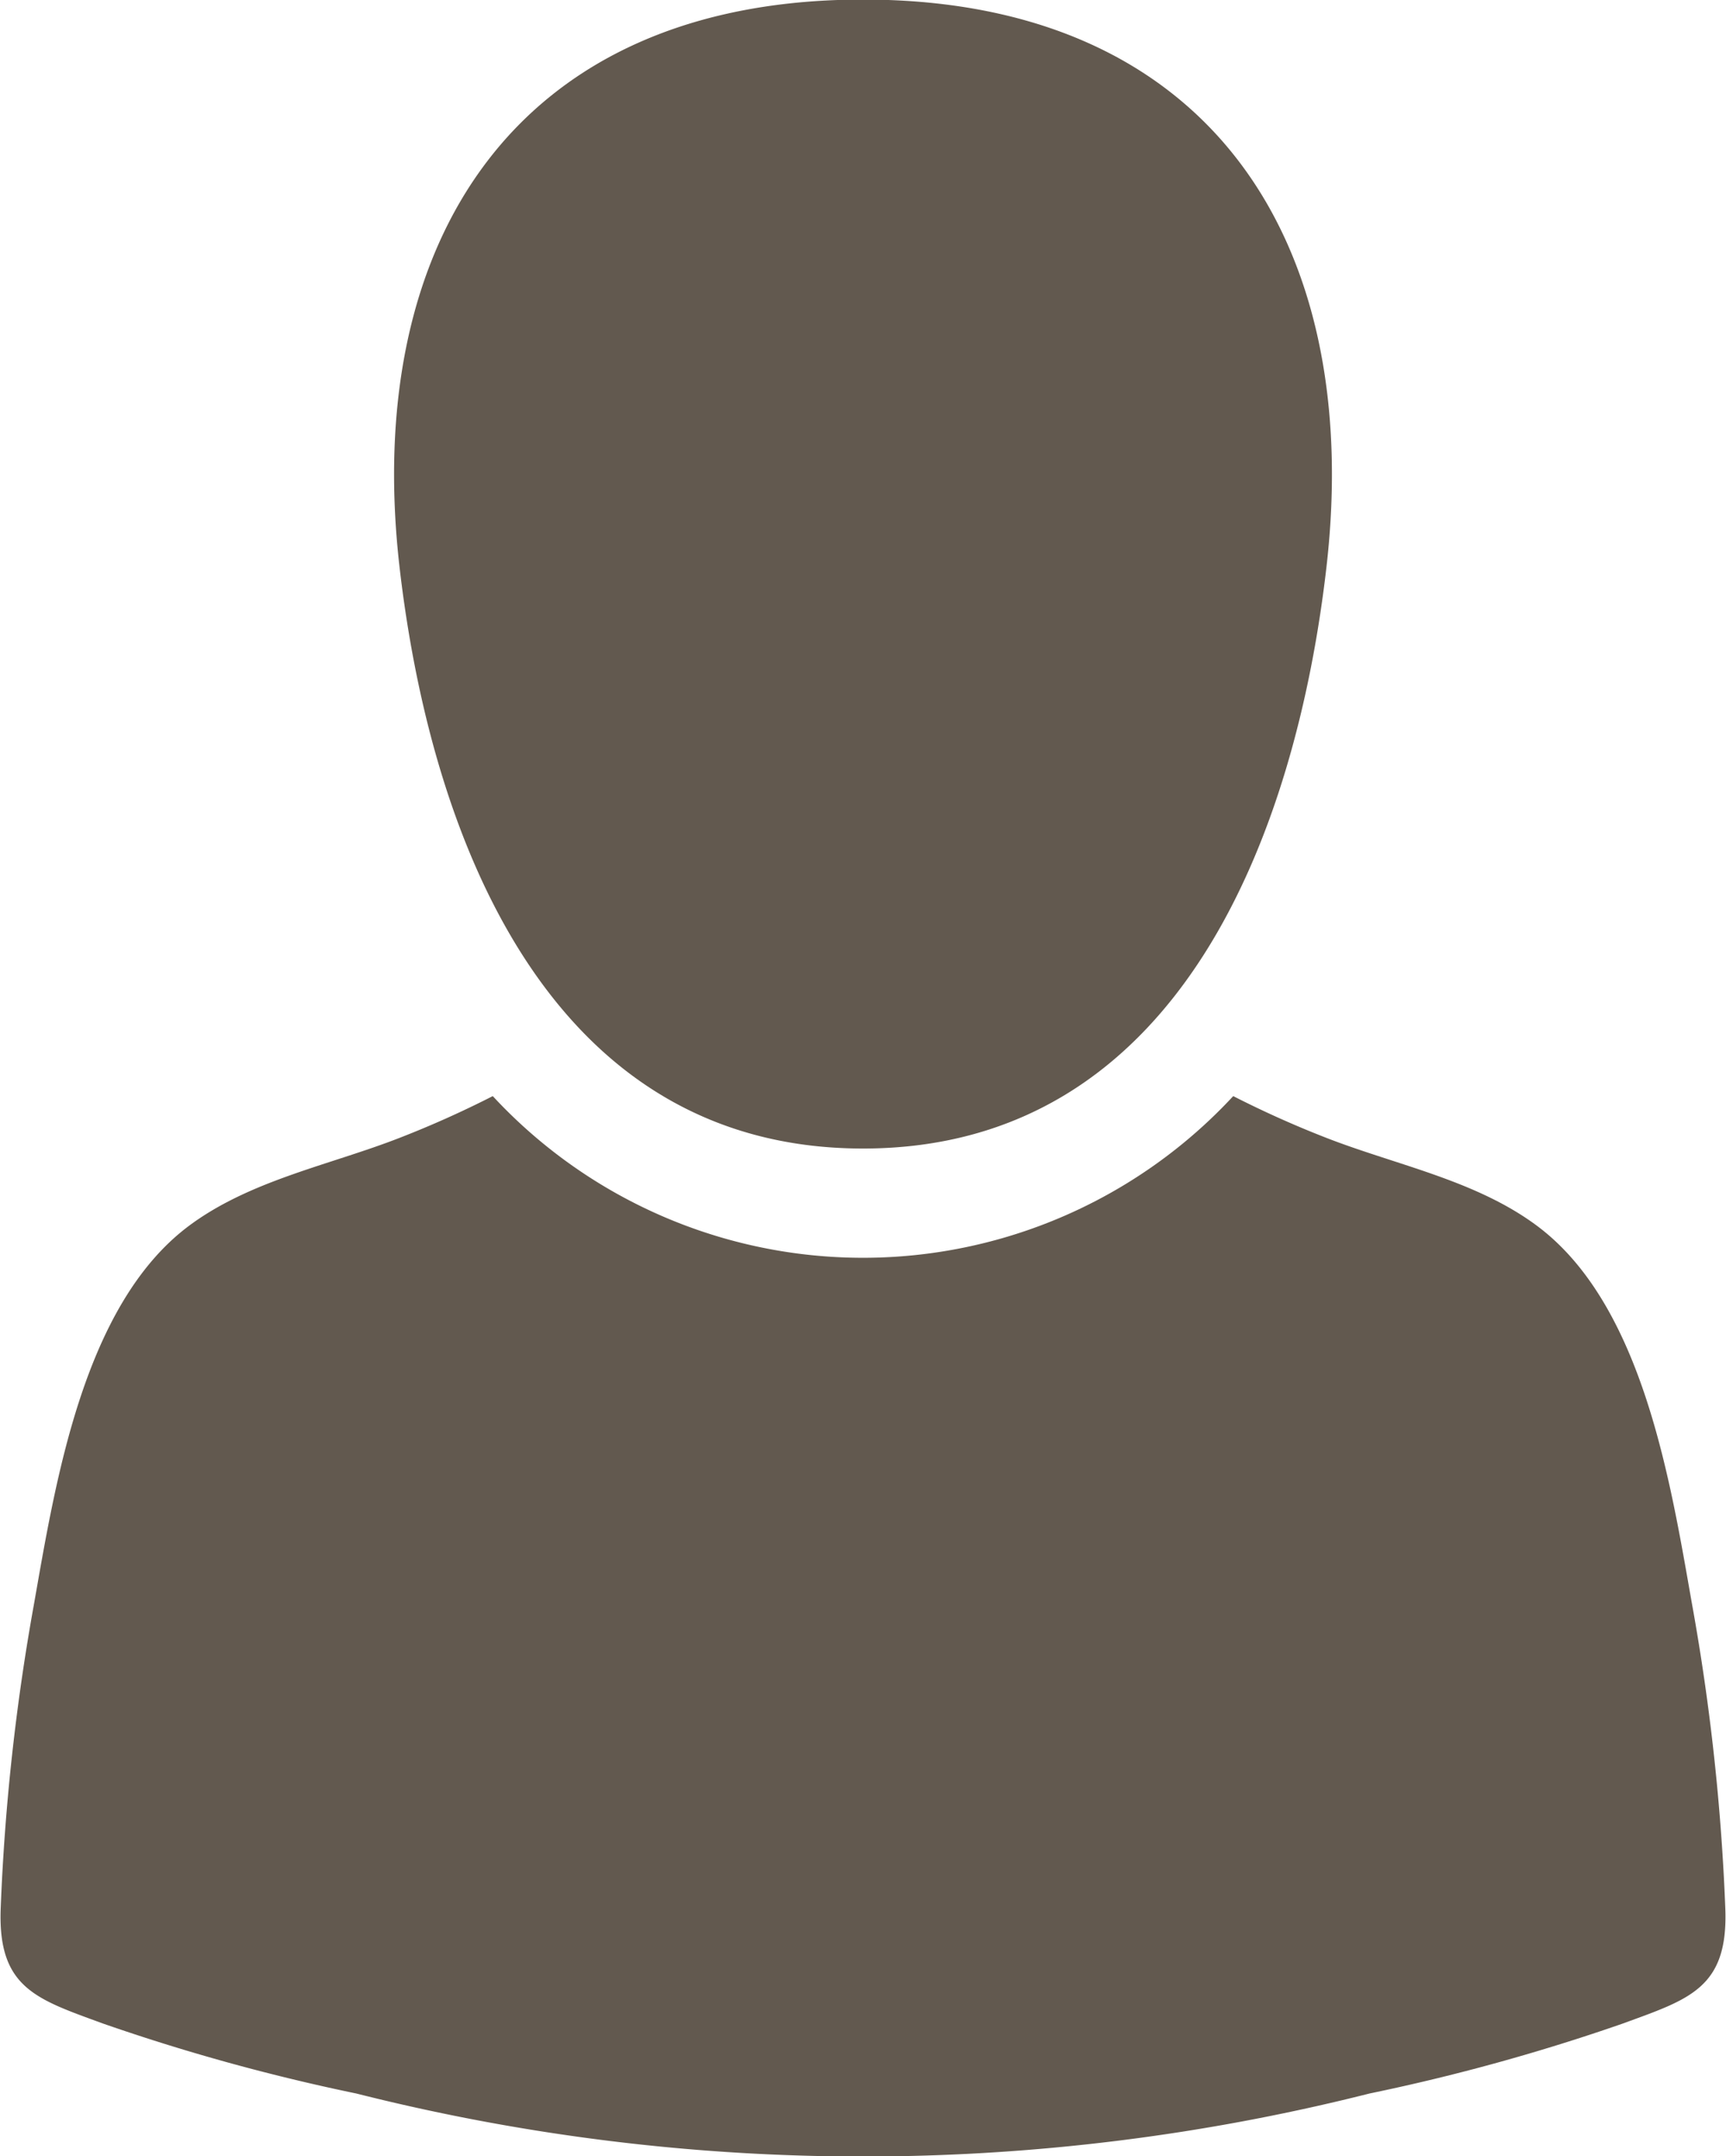 <svg xmlns="http://www.w3.org/2000/svg" width="39.188" height="48.94" viewBox="0 0 39.188 48.94">
<defs>
    <style>
      .cls-1 {
        fill: #62594f;
        fill-rule: evenodd;
      }
    </style>
  </defs>
  <path id="Forma_1" data-name="Forma 1" class="cls-1" d="M745.5,1788.6c7.238,0,9.842-7.26,10.524-13.21,0.84-7.35-2.628-12.87-10.524-12.87s-11.364,5.52-10.524,12.87C735.659,1781.34,738.262,1788.6,745.5,1788.6Zm19.579,17.27a49.563,49.563,0,0,0-.753-6.91c-0.488-2.76-1.11-6.8-3.515-8.6-1.391-1.04-3.192-1.38-4.785-2a23.029,23.029,0,0,1-2.12-.95,11.462,11.462,0,0,1-16.812,0,23.052,23.052,0,0,1-2.121.95c-1.592.62-3.393,0.96-4.784,2-2.4,1.8-3.027,5.84-3.515,8.6a49.563,49.563,0,0,0-.753,6.91c-0.061,1.79.822,2.04,2.319,2.59a45.723,45.723,0,0,0,5.758,1.59,46.972,46.972,0,0,0,23,0,45.662,45.662,0,0,0,5.757-1.59C764.257,1807.91,765.14,1807.66,765.079,1805.87Z" transform="translate(-725.906 -1762.53)"/>
</svg>
